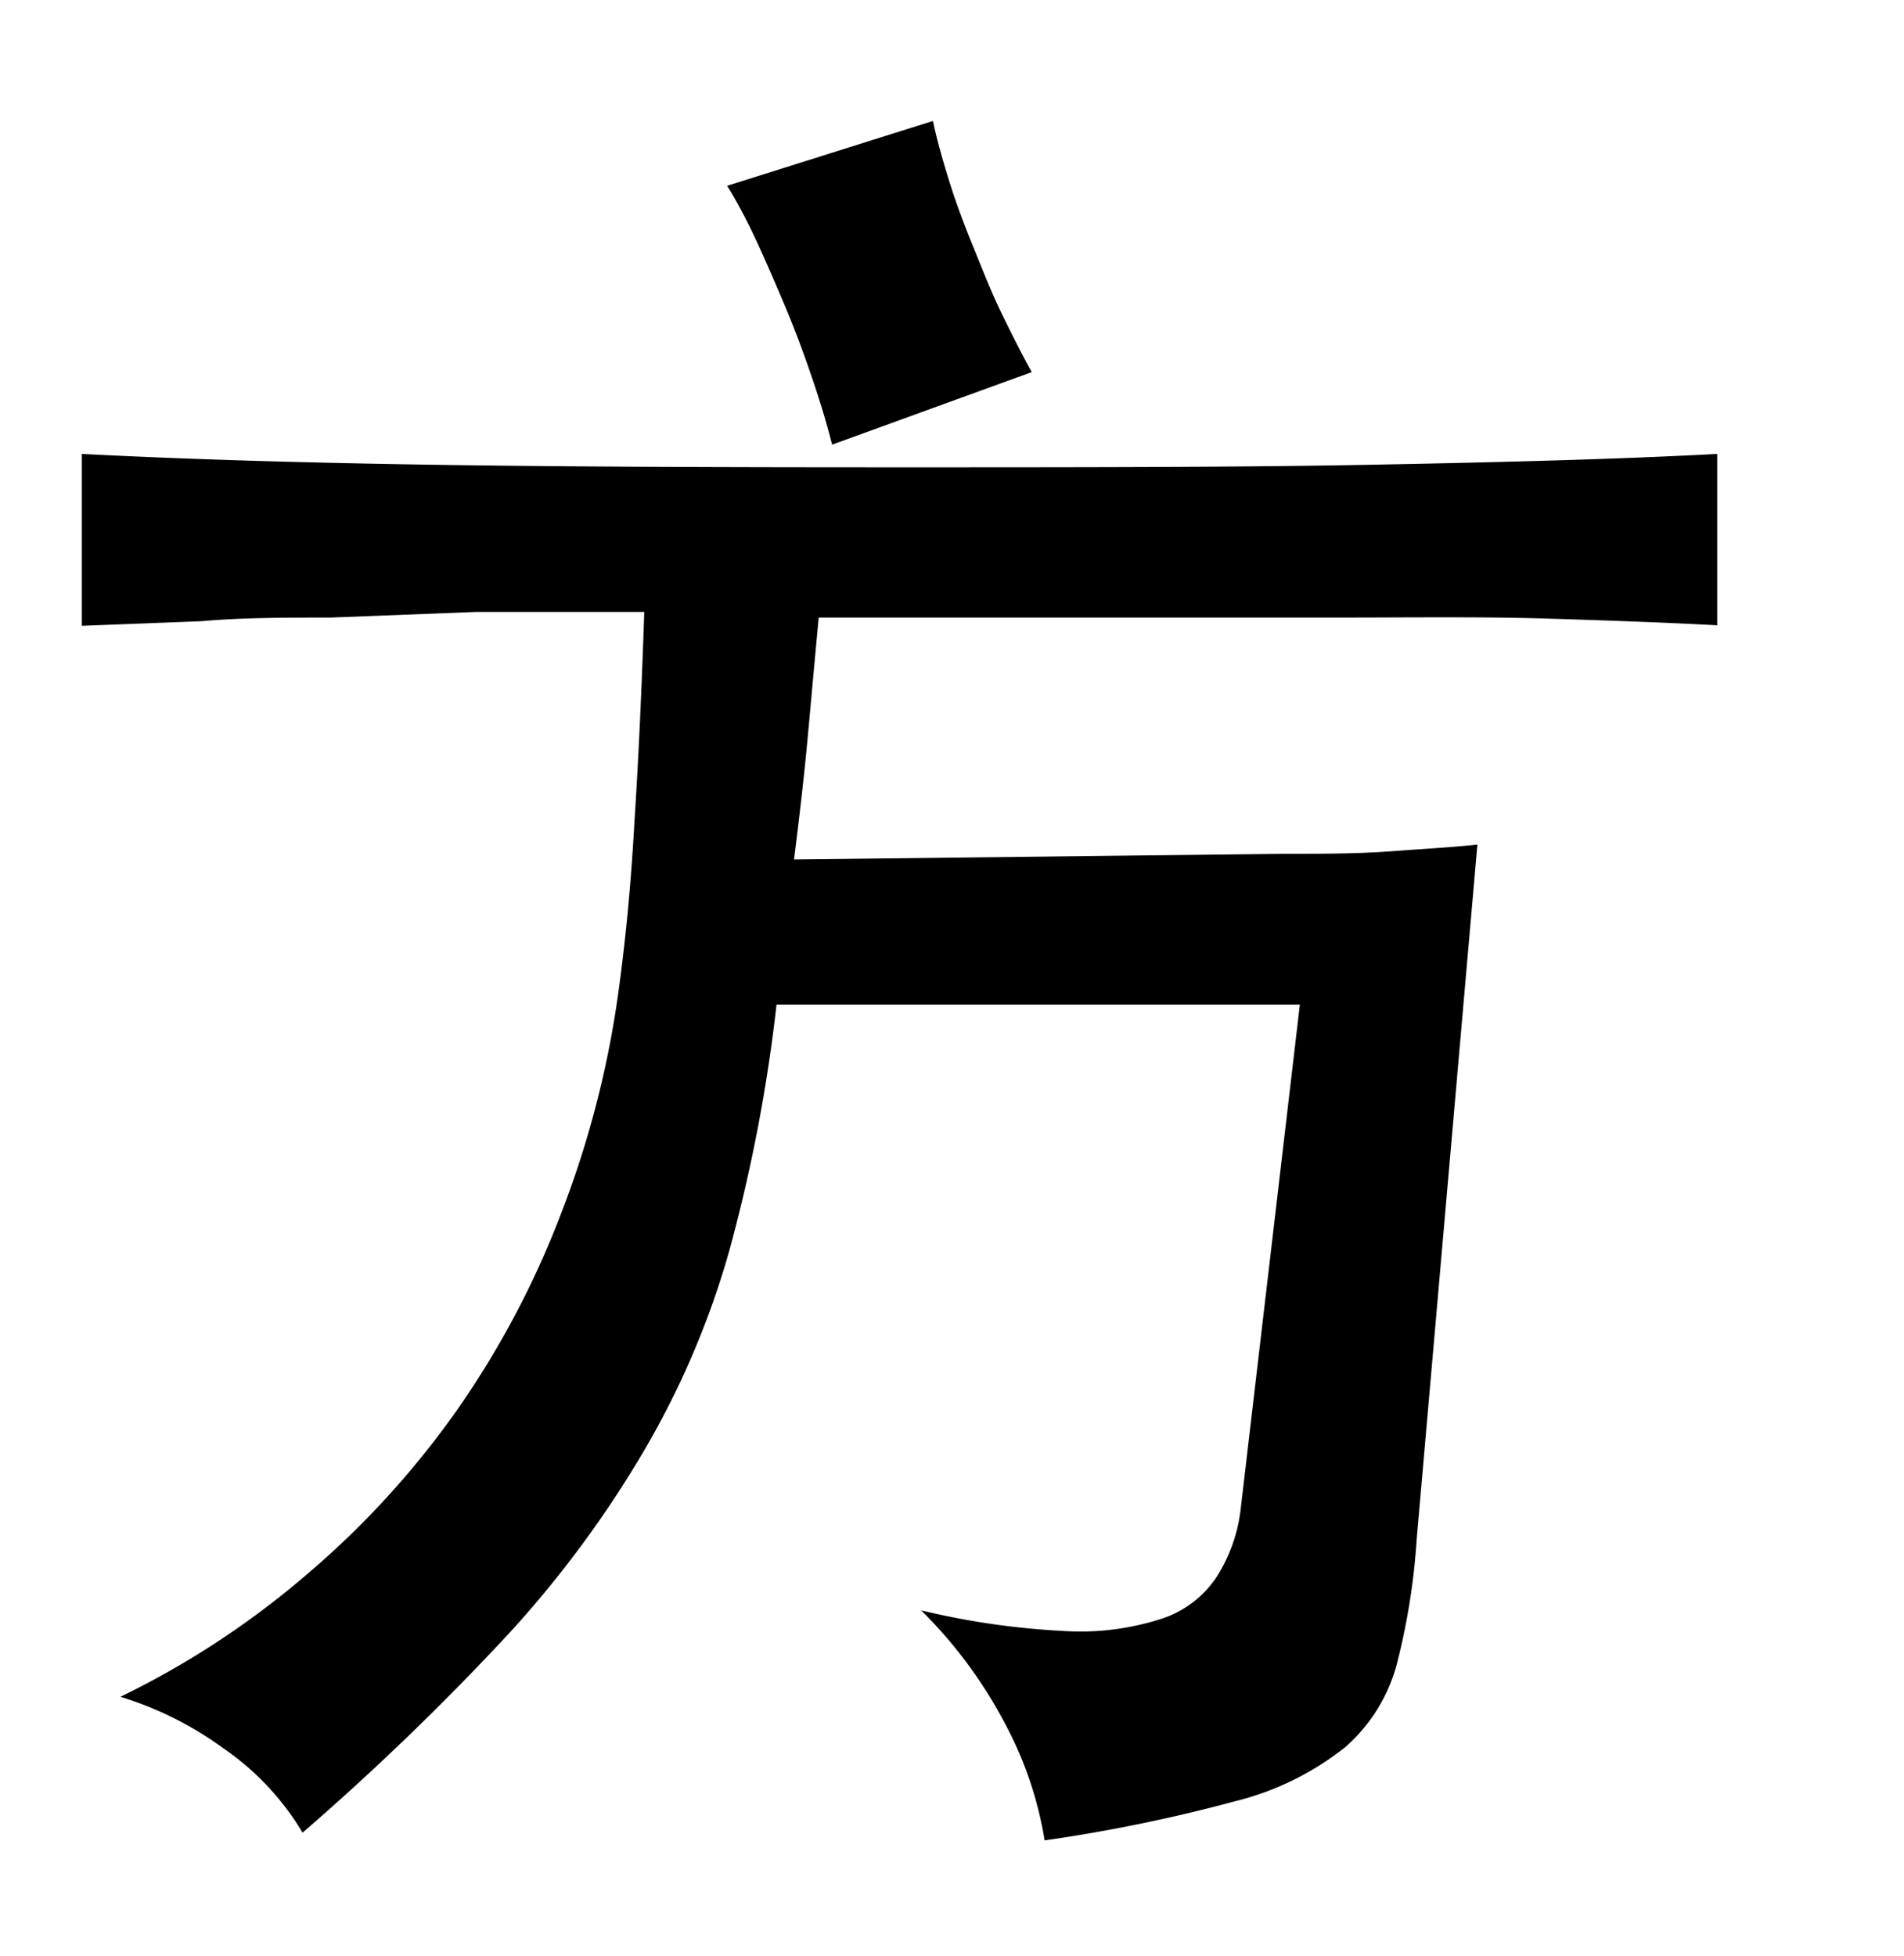 <svg xmlns="http://www.w3.org/2000/svg" viewBox="0 0 37 38"><title>radical</title><g id="radical-70" data-name="Layer 2"><path d="M24.94,16.59c.74,0,1.44,0,2.11-.05s1.22-.08,1.66-.13l-1.18,13.5a13.11,13.11,0,0,1-.39,2.44,3.26,3.26,0,0,1-1,1.6A5.61,5.61,0,0,1,24,35a31.16,31.16,0,0,1-3.7.76,7.26,7.26,0,0,0-.77-2.27,8.91,8.91,0,0,0-1.63-2.2,15,15,0,0,0,2.75.4,5.13,5.13,0,0,0,1.87-.22,2.05,2.05,0,0,0,1.11-.81,3.11,3.11,0,0,0,.48-1.34l1.15-9.8H15.09a31.41,31.41,0,0,1-.92,4.79,16.59,16.59,0,0,1-1.65,3.87,21,21,0,0,1-2.64,3.57,51.18,51.18,0,0,1-4,3.86,5.25,5.25,0,0,0-1.54-1.64,6.72,6.72,0,0,0-2-1A16.86,16.86,0,0,0,6,30.56,17.13,17.13,0,0,0,8.88,27.4a17.58,17.58,0,0,0,2-3.76A19.1,19.1,0,0,0,12,19.4q.23-1.62.33-3.45c.08-1.23.14-2.58.19-4.06-1.19,0-2.27,0-3.26,0L6.42,12c-.88,0-1.71,0-2.5.07l-2.33.09V8.82c1.92.1,4.19.17,6.79.21s5.63.05,9.08.05,6.57,0,9.2-.05,4.86-.11,6.71-.21v3.33c-.91-.05-2-.09-3.29-.13S27.4,12,25.88,12l-4.83,0-5.14,0c-.08.84-.15,1.64-.22,2.39s-.16,1.52-.26,2.31ZM16.17,8.64c-.1-.4-.23-.83-.39-1.3s-.33-.93-.52-1.38-.38-.89-.57-1.3-.38-.76-.56-1.05l4-1.26c.07.34.18.73.31,1.15s.29.85.47,1.29.35.88.55,1.29.4.81.59,1.15Z"/></g></svg>